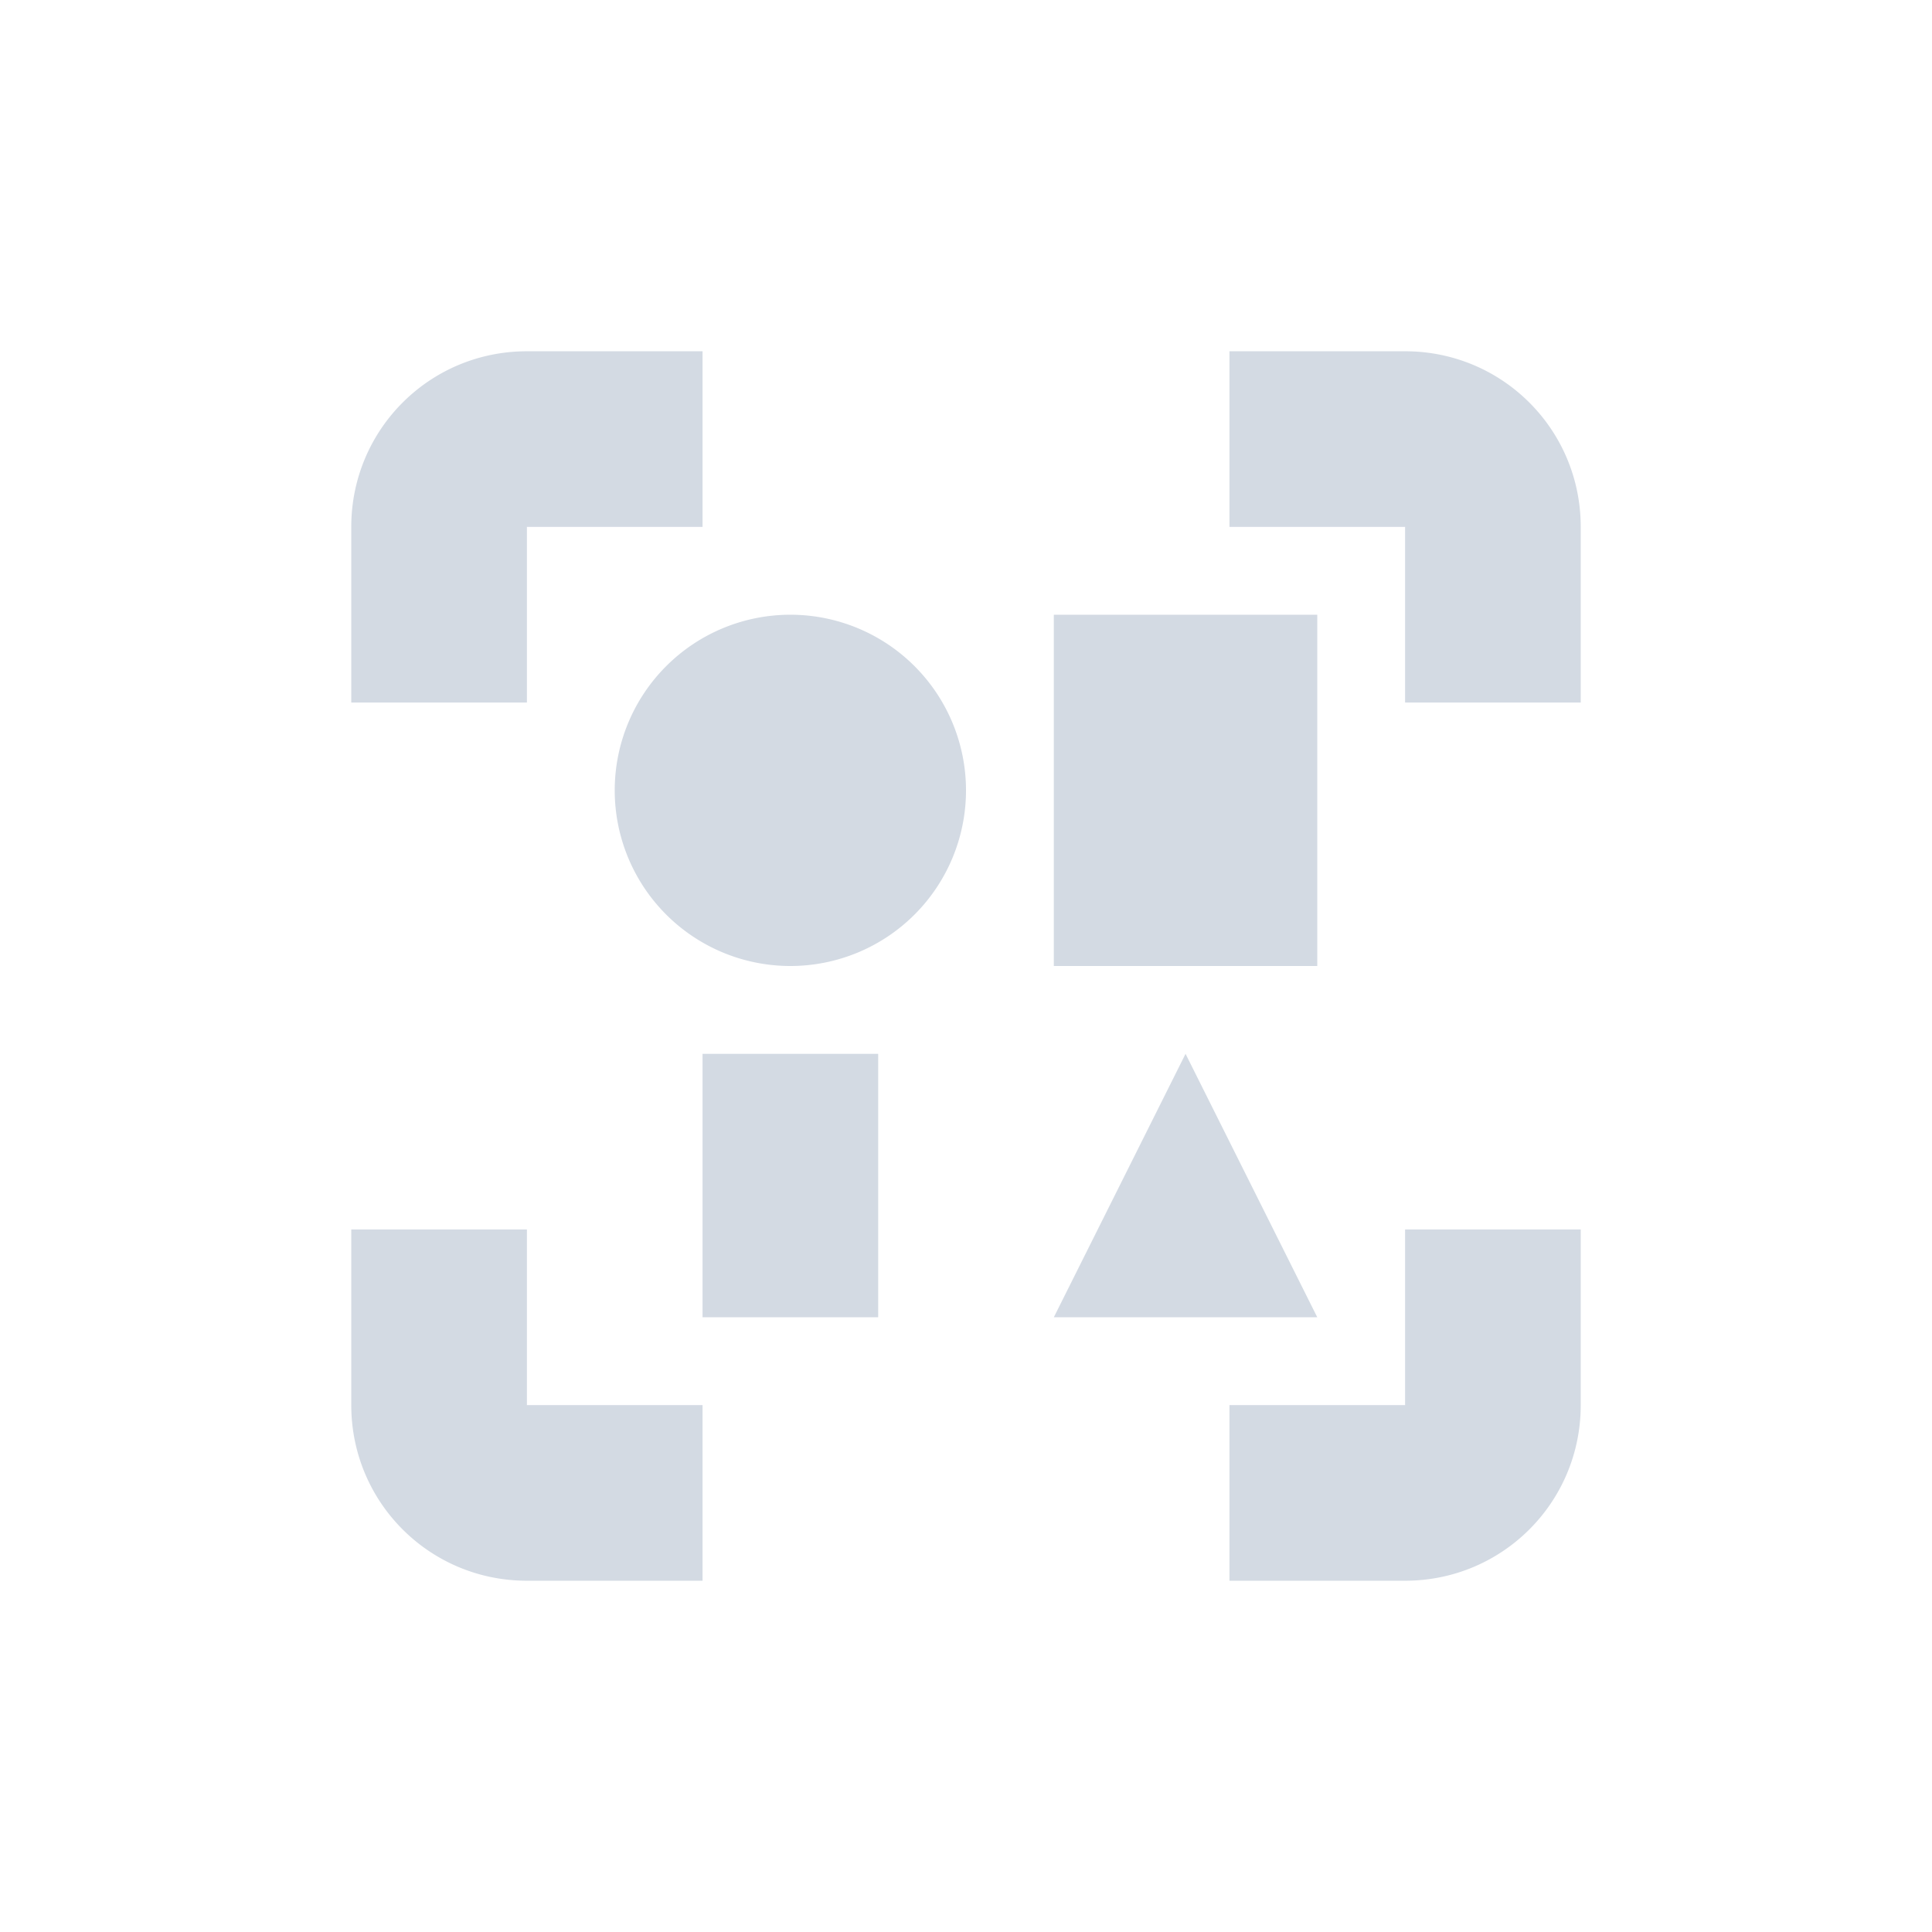 <svg xmlns="http://www.w3.org/2000/svg" width="22" height="22"><defs><style type="text/css" id="current-color-scheme"></style></defs><path d="M6 4c-1.108 0-2 .892-2 2v2h2V6h2V4H6zm8 0v2h2v2h2V6c0-1.108-.892-2-2-2h-2zM9 7a2 2 0 1 0 0 4 2 2 0 0 0 0-4zm3 0v4h3V7h-3zm-4 5v3h2v-3H8zm5.5 0L12 15h3l-1.5-3zM4 14v2c0 1.108.892 2 2 2h2v-2H6v-2H4zm12 0v2h-2v2h2c1.108 0 2-.892 2-2v-2h-2z" fill="currentColor" color="#d3dae3"/></svg>